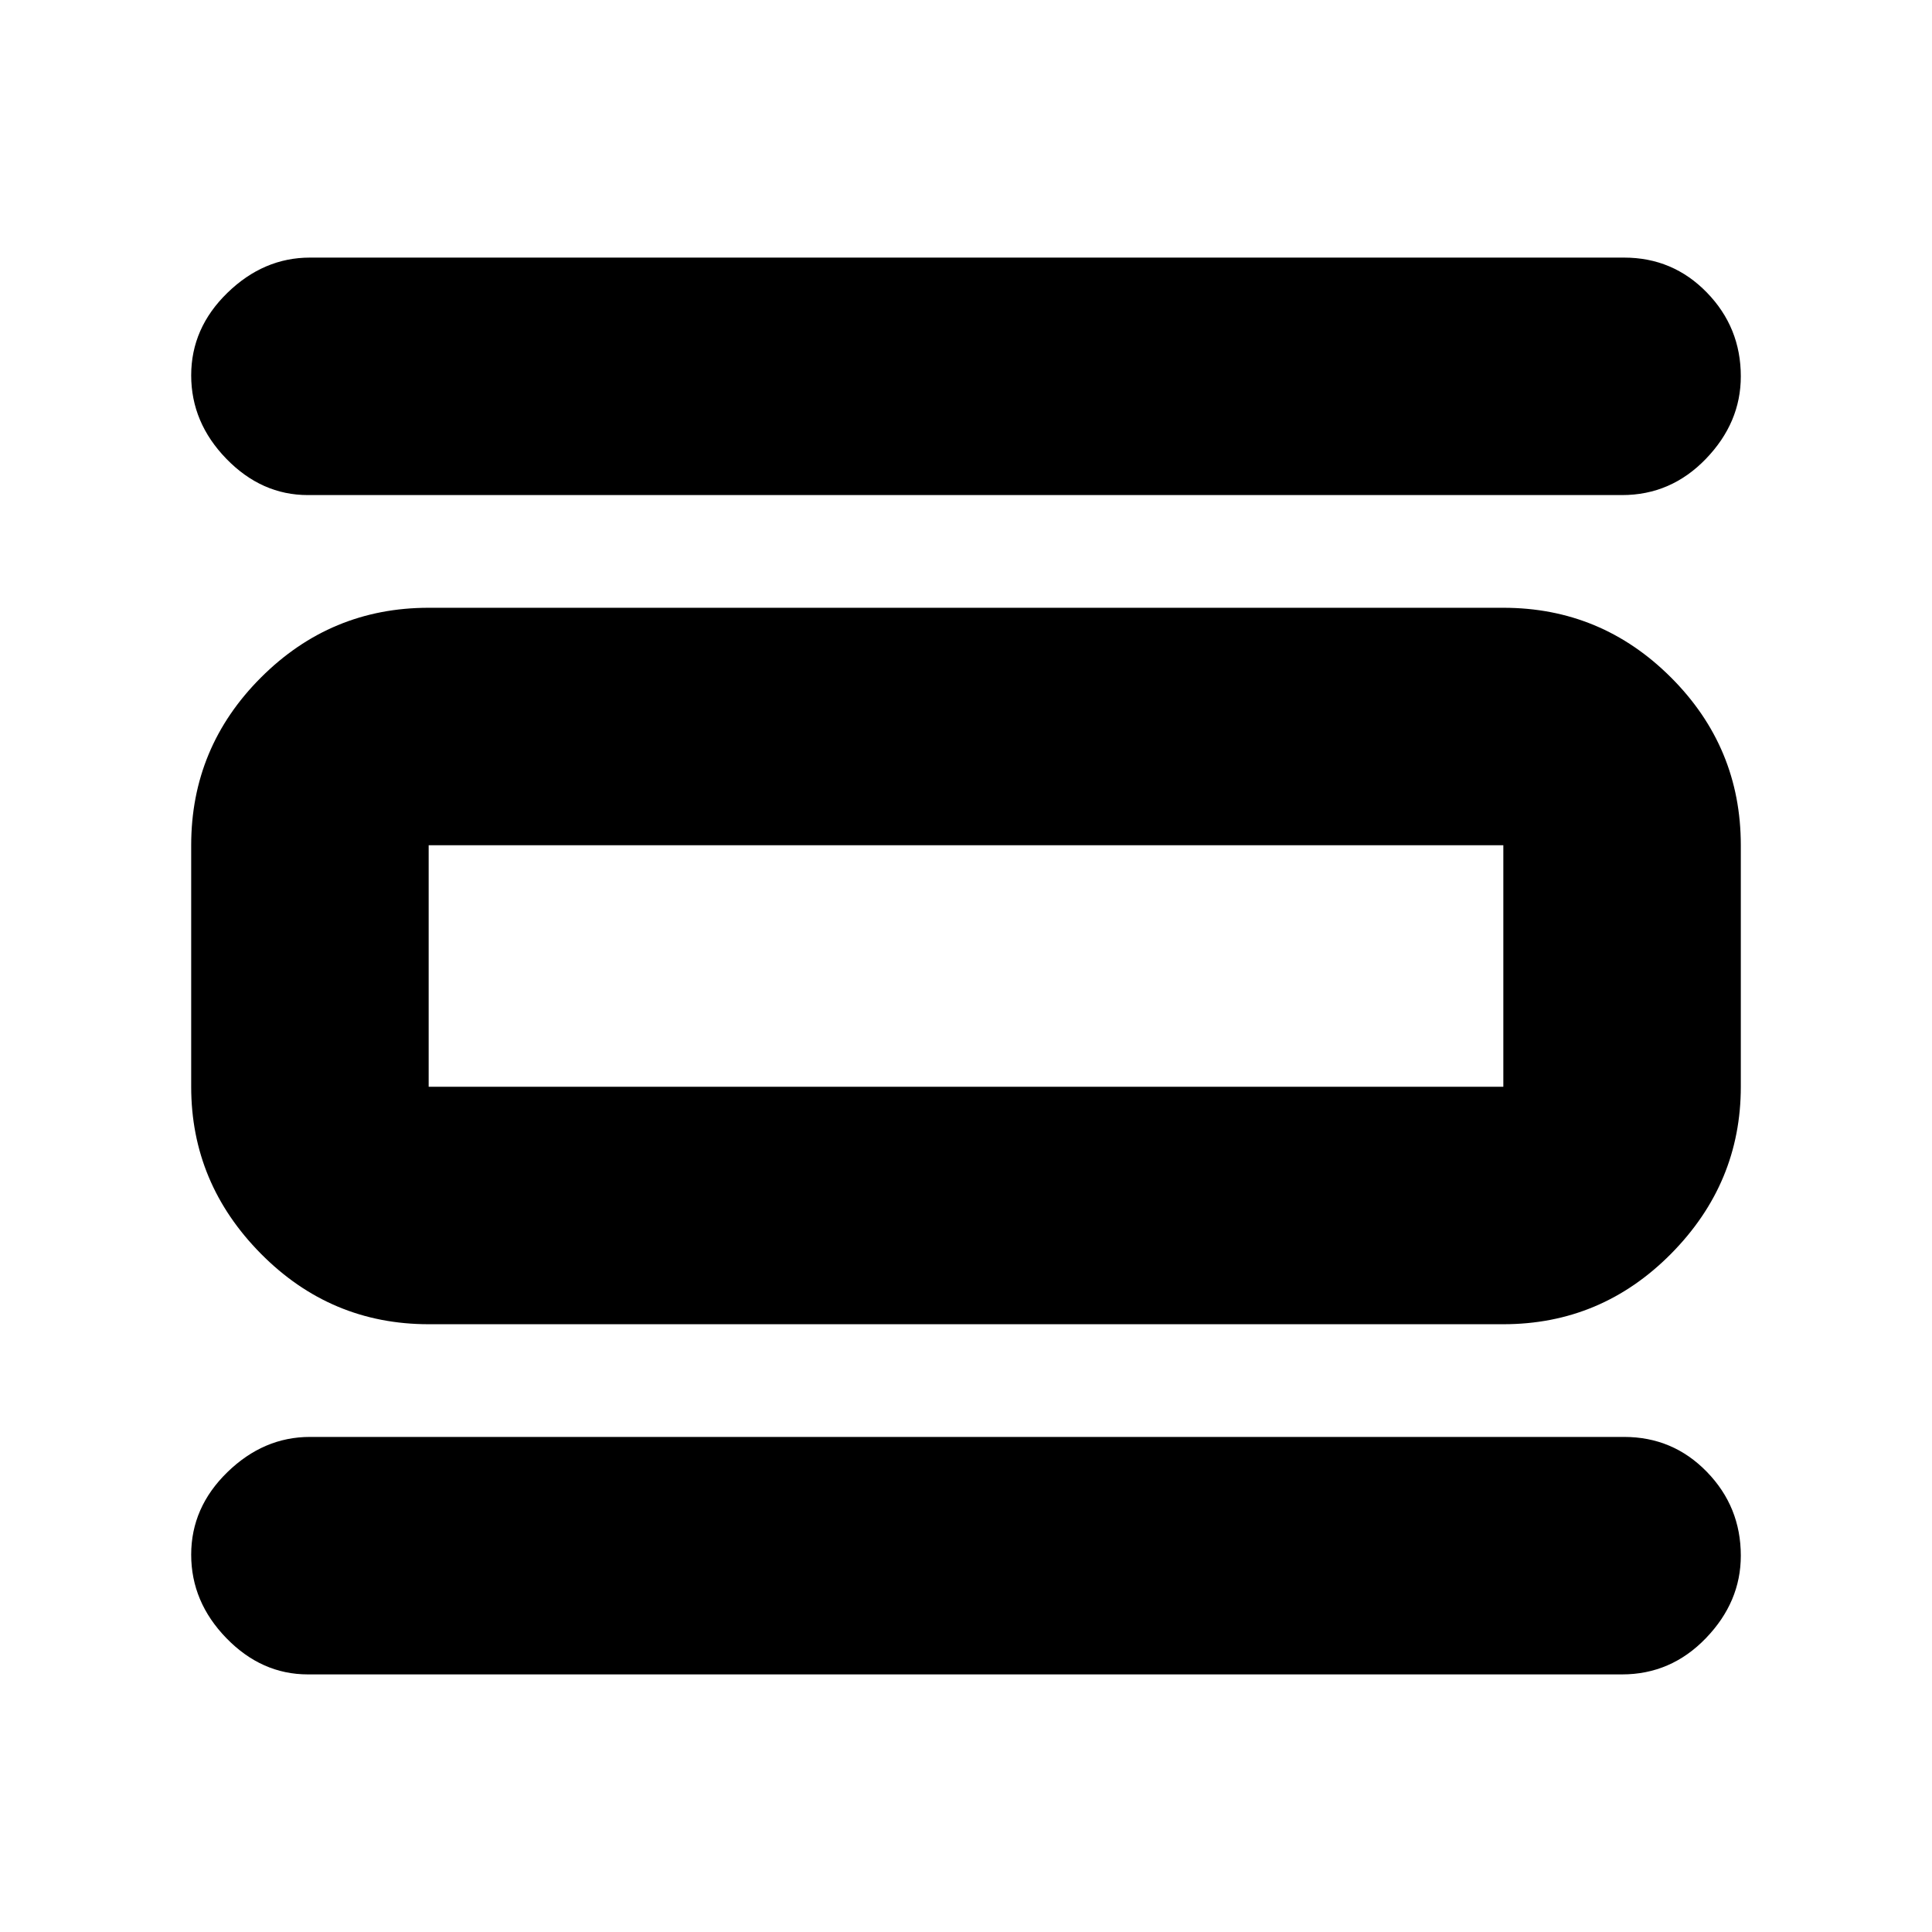 <svg xmlns="http://www.w3.org/2000/svg" height="20" viewBox="0 -960 960 960" width="20"><path d="M153-128q-23 0-40.5-18T95-187.5q0-23.5 18-41t41-17.5h653q24.256 0 41.128 17.35T865-187q0 23-17.35 41T806-128H153Zm0-586q-23 0-40.5-18T95-773.5q0-23.5 18-41t41-17.5h653q24.256 0 41.128 17.35T865-773q0 23-17.35 41T806-714H153Zm60 412q-48.675 0-83.337-35.013Q95-372.025 95-420v-120q0-48.675 34.663-83.338Q164.325-658 213-658h534q48.675 0 83.338 34.662Q865-588.675 865-540v120q0 47.975-34.662 82.987Q795.675-302 747-302H213Zm0-118h534v-120H213v120Zm0-120v120-120Z"/></svg>